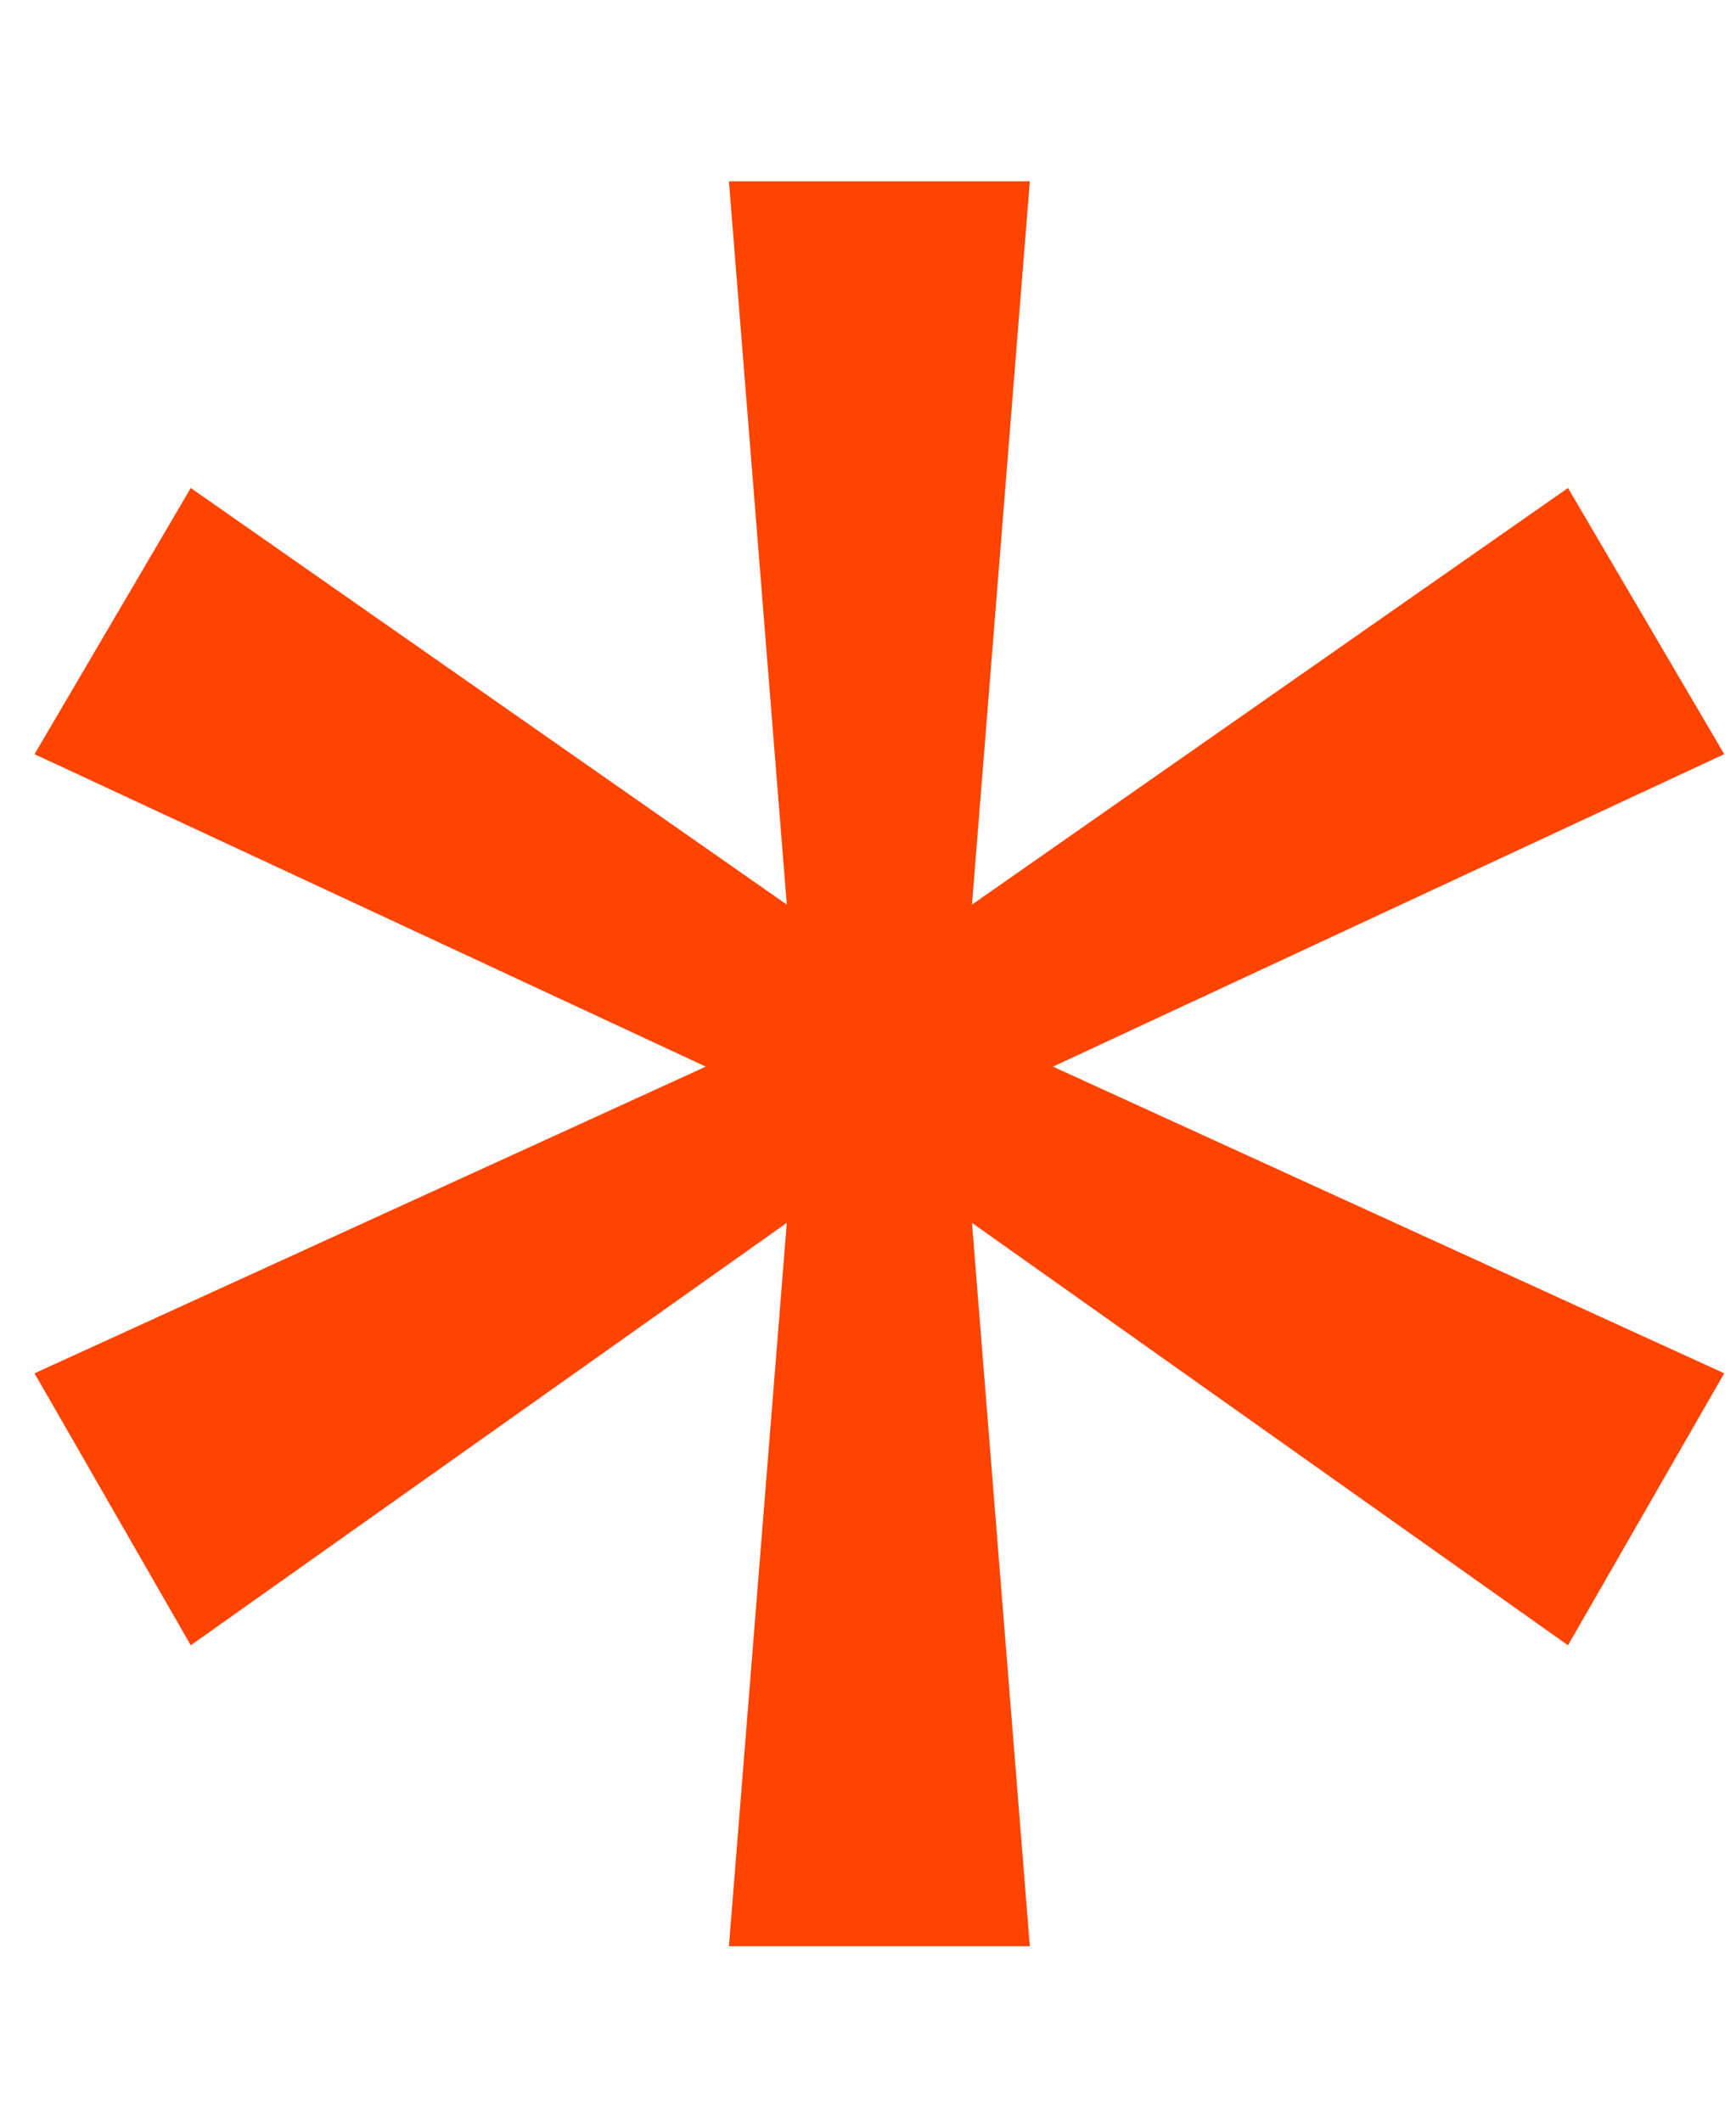 <svg width="9" height="11" viewBox="0 0 9 11" fill="none" xmlns="http://www.w3.org/2000/svg">
<path d="M3.779 10.09H5.339L5.039 6.34L8.129 8.53L8.939 7.12L5.459 5.53L8.939 3.91L8.129 2.53L5.039 4.69L5.339 0.94H3.779L4.079 4.69L0.989 2.53L0.179 3.91L3.659 5.53L0.179 7.12L0.989 8.53L4.079 6.34L3.779 10.09Z" fill="#FF4400"/>
</svg>
